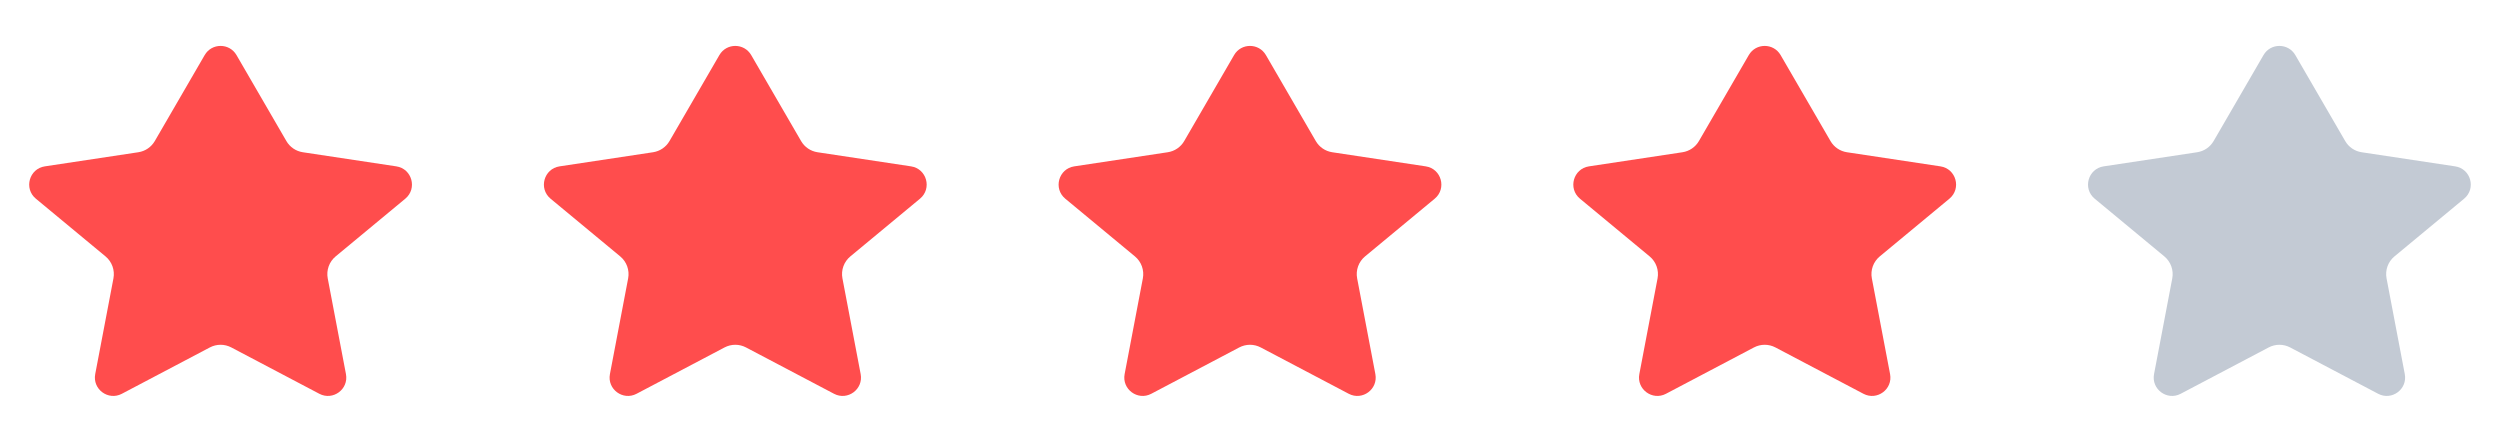 <svg width="136" height="24" viewBox="0 0 136 24" fill="none" xmlns="http://www.w3.org/2000/svg">
<path d="M12.865 2.996C12.479 2.332 11.52 2.332 11.135 2.996L8.421 7.673C8.23 8.002 7.901 8.225 7.526 8.282L2.44 9.05C1.586 9.179 1.286 10.258 1.951 10.809L5.74 13.948C6.091 14.239 6.256 14.697 6.171 15.145L5.18 20.35C5.023 21.173 5.887 21.812 6.628 21.422L11.417 18.9C11.782 18.708 12.218 18.708 12.582 18.9L17.372 21.422C18.113 21.812 18.977 21.173 18.82 20.35L17.829 15.145C17.744 14.697 17.908 14.239 18.259 13.948L22.048 10.809C22.713 10.258 22.414 9.179 21.56 9.05L16.473 8.282C16.098 8.225 15.769 8.002 15.579 7.673L12.865 2.996Z" fill="#FF4D4D"/>
<path d="M40.865 2.996C40.479 2.332 39.52 2.332 39.135 2.996L36.421 7.673C36.23 8.002 35.901 8.225 35.526 8.282L30.44 9.05C29.586 9.179 29.286 10.258 29.951 10.809L33.74 13.948C34.091 14.239 34.256 14.697 34.171 15.145L33.18 20.35C33.023 21.173 33.887 21.812 34.628 21.422L39.417 18.9C39.782 18.708 40.218 18.708 40.582 18.9L45.372 21.422C46.113 21.812 46.977 21.173 46.82 20.35L45.829 15.145C45.743 14.697 45.908 14.239 46.259 13.948L50.048 10.809C50.714 10.258 50.414 9.179 49.56 9.05L44.473 8.282C44.098 8.225 43.769 8.002 43.579 7.673L40.865 2.996Z" fill="#FF4D4D"/>
<path d="M68.865 2.996C68.479 2.332 67.52 2.332 67.135 2.996L64.421 7.673C64.231 8.002 63.901 8.225 63.526 8.282L58.44 9.05C57.586 9.179 57.286 10.258 57.951 10.809L61.74 13.948C62.091 14.239 62.256 14.697 62.171 15.145L61.18 20.35C61.023 21.173 61.887 21.812 62.628 21.422L67.417 18.9C67.782 18.708 68.218 18.708 68.582 18.9L73.372 21.422C74.113 21.812 74.977 21.173 74.82 20.35L73.829 15.145C73.743 14.697 73.908 14.239 74.259 13.948L78.048 10.809C78.713 10.258 78.414 9.179 77.56 9.05L72.473 8.282C72.098 8.225 71.769 8.002 71.579 7.673L68.865 2.996Z" fill="#FF4D4D"/>
<path d="M96.865 2.996C96.479 2.332 95.52 2.332 95.135 2.996L92.421 7.673C92.231 8.002 91.901 8.225 91.526 8.282L86.44 9.05C85.586 9.179 85.286 10.258 85.951 10.809L89.74 13.948C90.091 14.239 90.256 14.697 90.171 15.145L89.18 20.35C89.023 21.173 89.887 21.812 90.628 21.422L95.417 18.9C95.782 18.708 96.218 18.708 96.582 18.9L101.372 21.422C102.113 21.812 102.977 21.173 102.82 20.35L101.829 15.145C101.743 14.697 101.908 14.239 102.259 13.948L106.048 10.809C106.714 10.258 106.414 9.179 105.56 9.05L100.473 8.282C100.098 8.225 99.769 8.002 99.579 7.673L96.865 2.996Z" fill="#FF4D4D"/>
<path d="M124.865 2.996C124.479 2.332 123.52 2.332 123.135 2.996L120.421 7.673C120.23 8.002 119.901 8.225 119.526 8.282L114.44 9.05C113.586 9.179 113.286 10.258 113.951 10.809L117.74 13.948C118.091 14.239 118.256 14.697 118.171 15.145L117.18 20.35C117.023 21.173 117.887 21.812 118.628 21.422L123.417 18.9C123.782 18.708 124.218 18.708 124.582 18.9L129.372 21.422C130.113 21.812 130.977 21.173 130.82 20.35L129.829 15.145C129.743 14.697 129.908 14.239 130.259 13.948L134.048 10.809C134.714 10.258 134.414 9.179 133.56 9.05L128.473 8.282C128.098 8.225 127.769 8.002 127.579 7.673L124.865 2.996Z" fill="#C3CAD4"/>
</svg>
